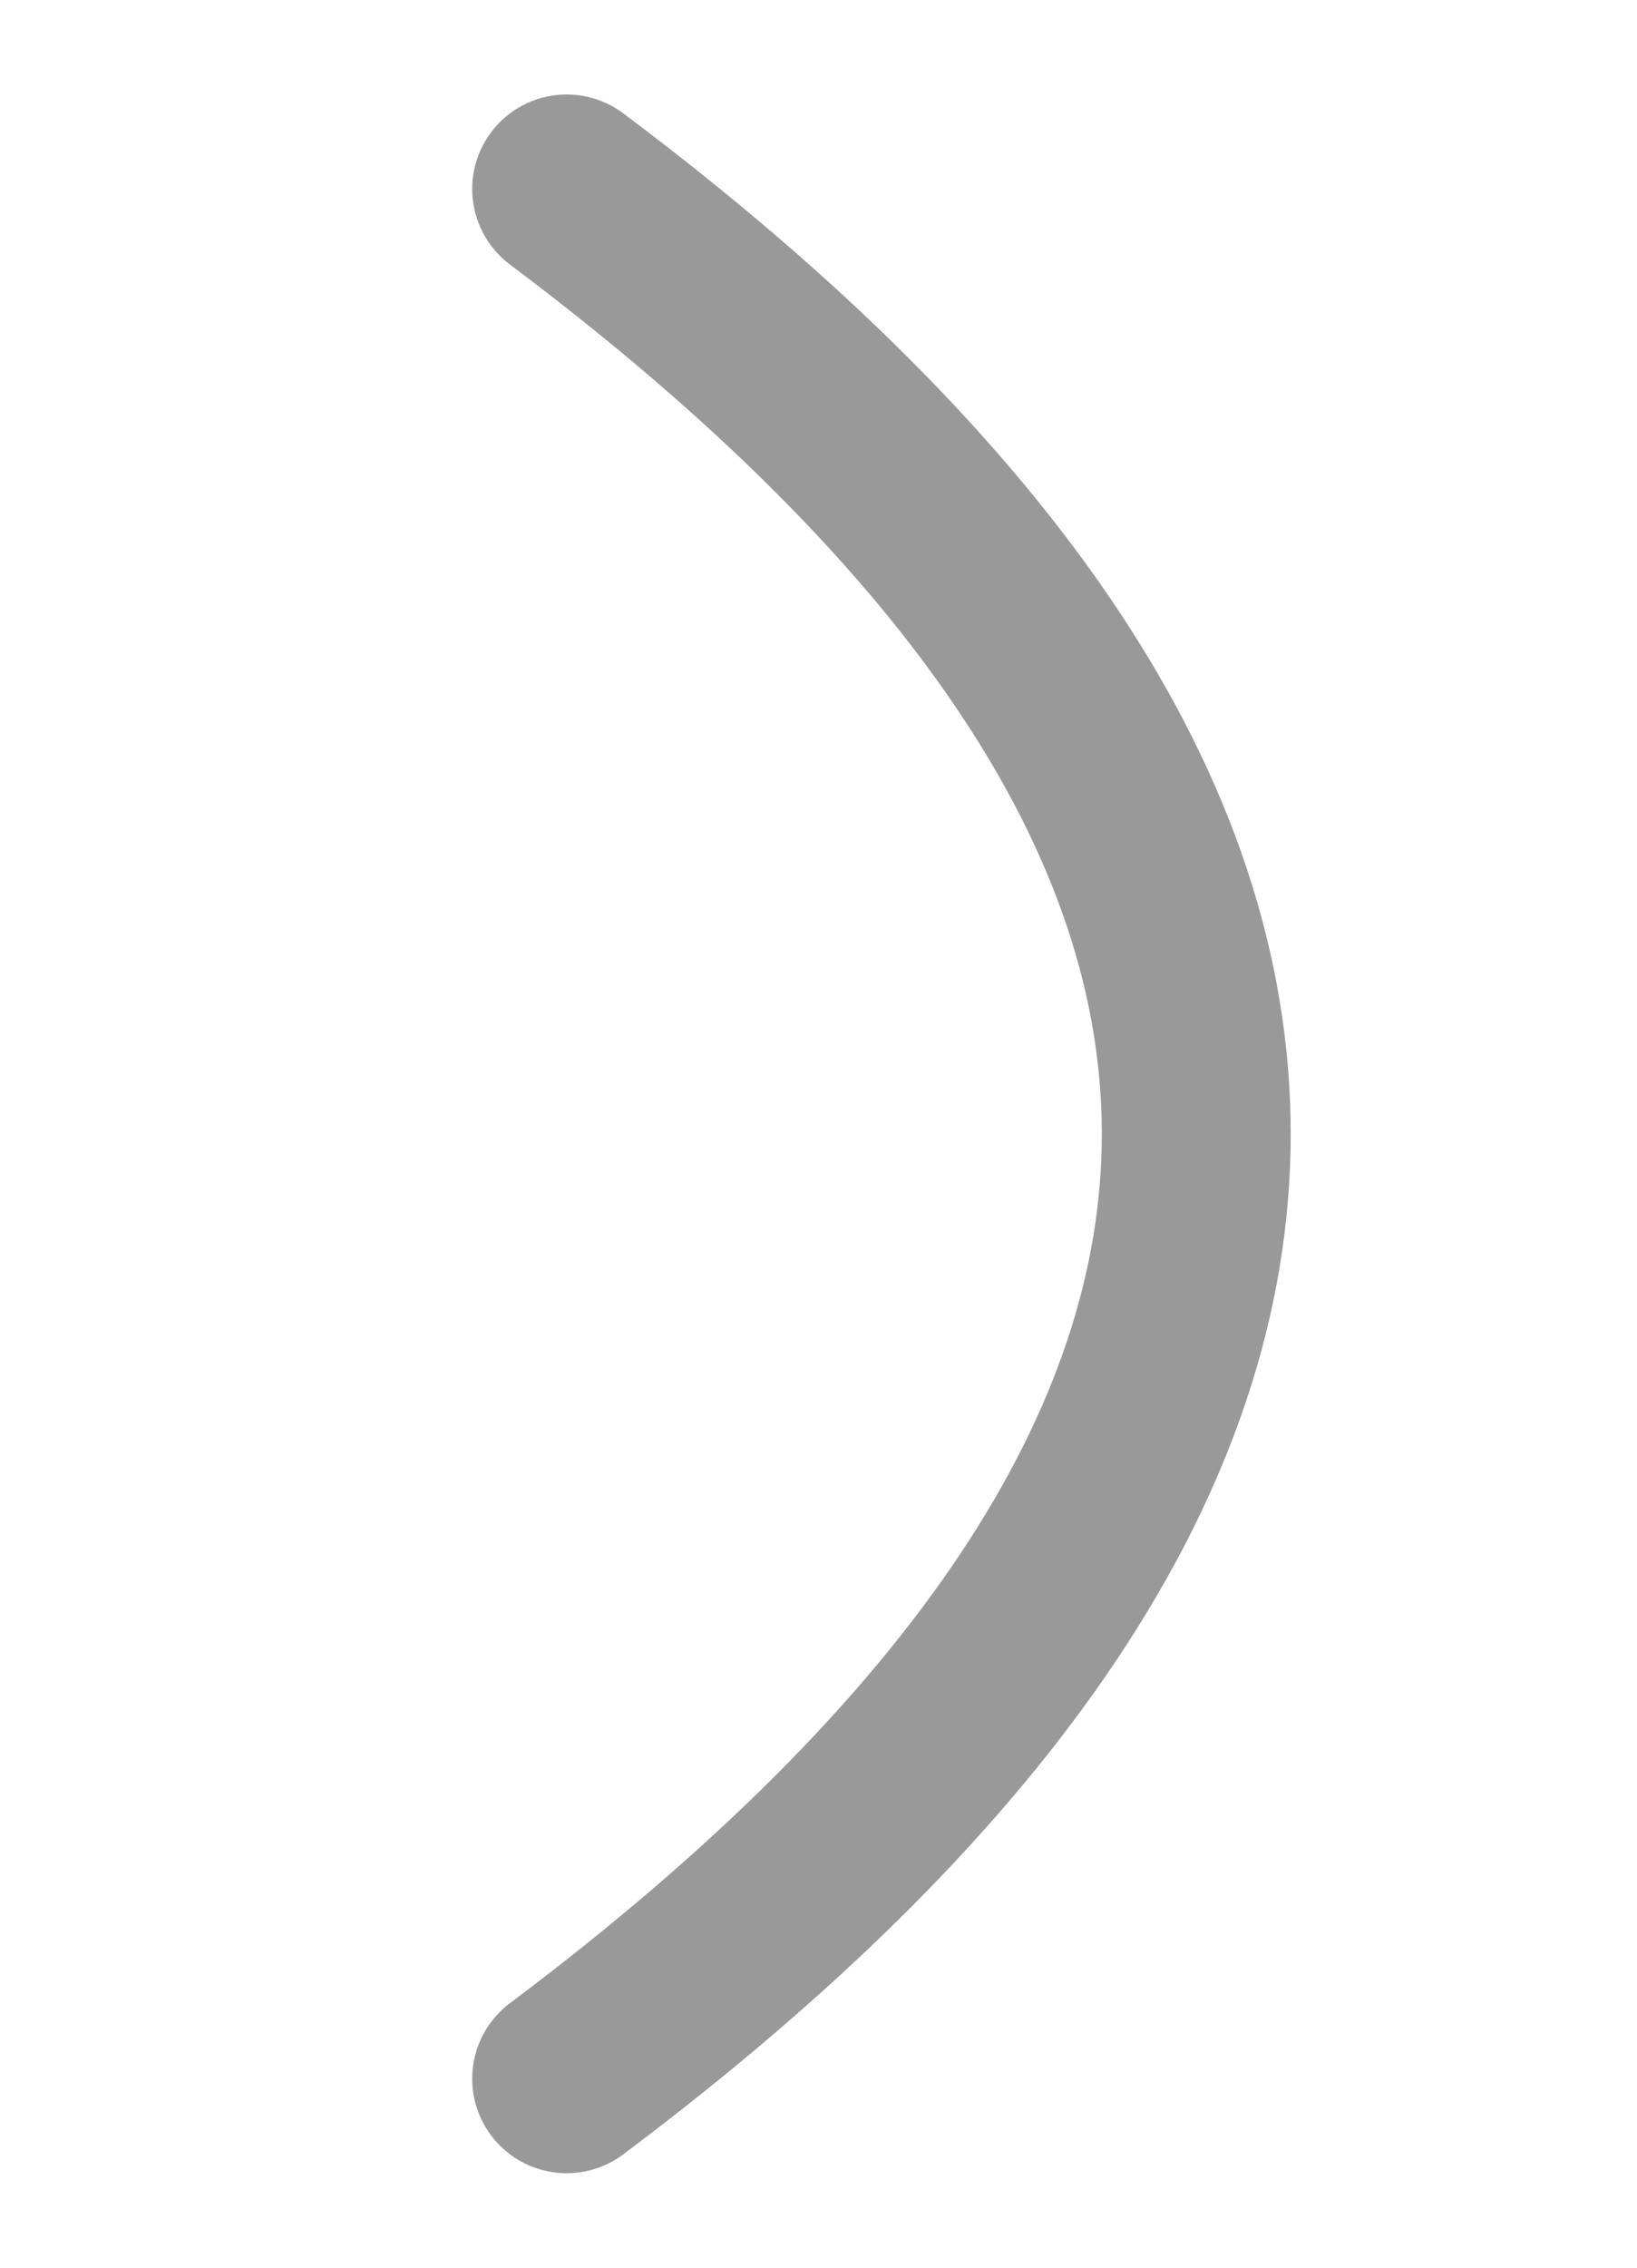 <?xml version="1.0" encoding="UTF-8" standalone="no"?>
<!DOCTYPE svg PUBLIC "-//W3C//DTD SVG 1.0//EN" "http://www.w3.org/TR/2001/REC-SVG-20010904/DTD/svg10.dtd">
<!-- This SVG glyph was created with Scriftas v0.5.0 (https://github.com/hornc/scriftas) and is licensed under a CC0-1.0 license. -->
<svg xmlns="http://www.w3.org/2000/svg"
   version="1.0"
   id="EtruscanArchaicC-01"
   x="0px"
   y="0px"
   width="130"
   height="180"
>
<path fill="none" stroke="#999" stroke-width="15" stroke-linecap="round" stroke-linejoin="round" d="M 45.0 15 q 100.0 75.0 0.0 150" />
</svg>
